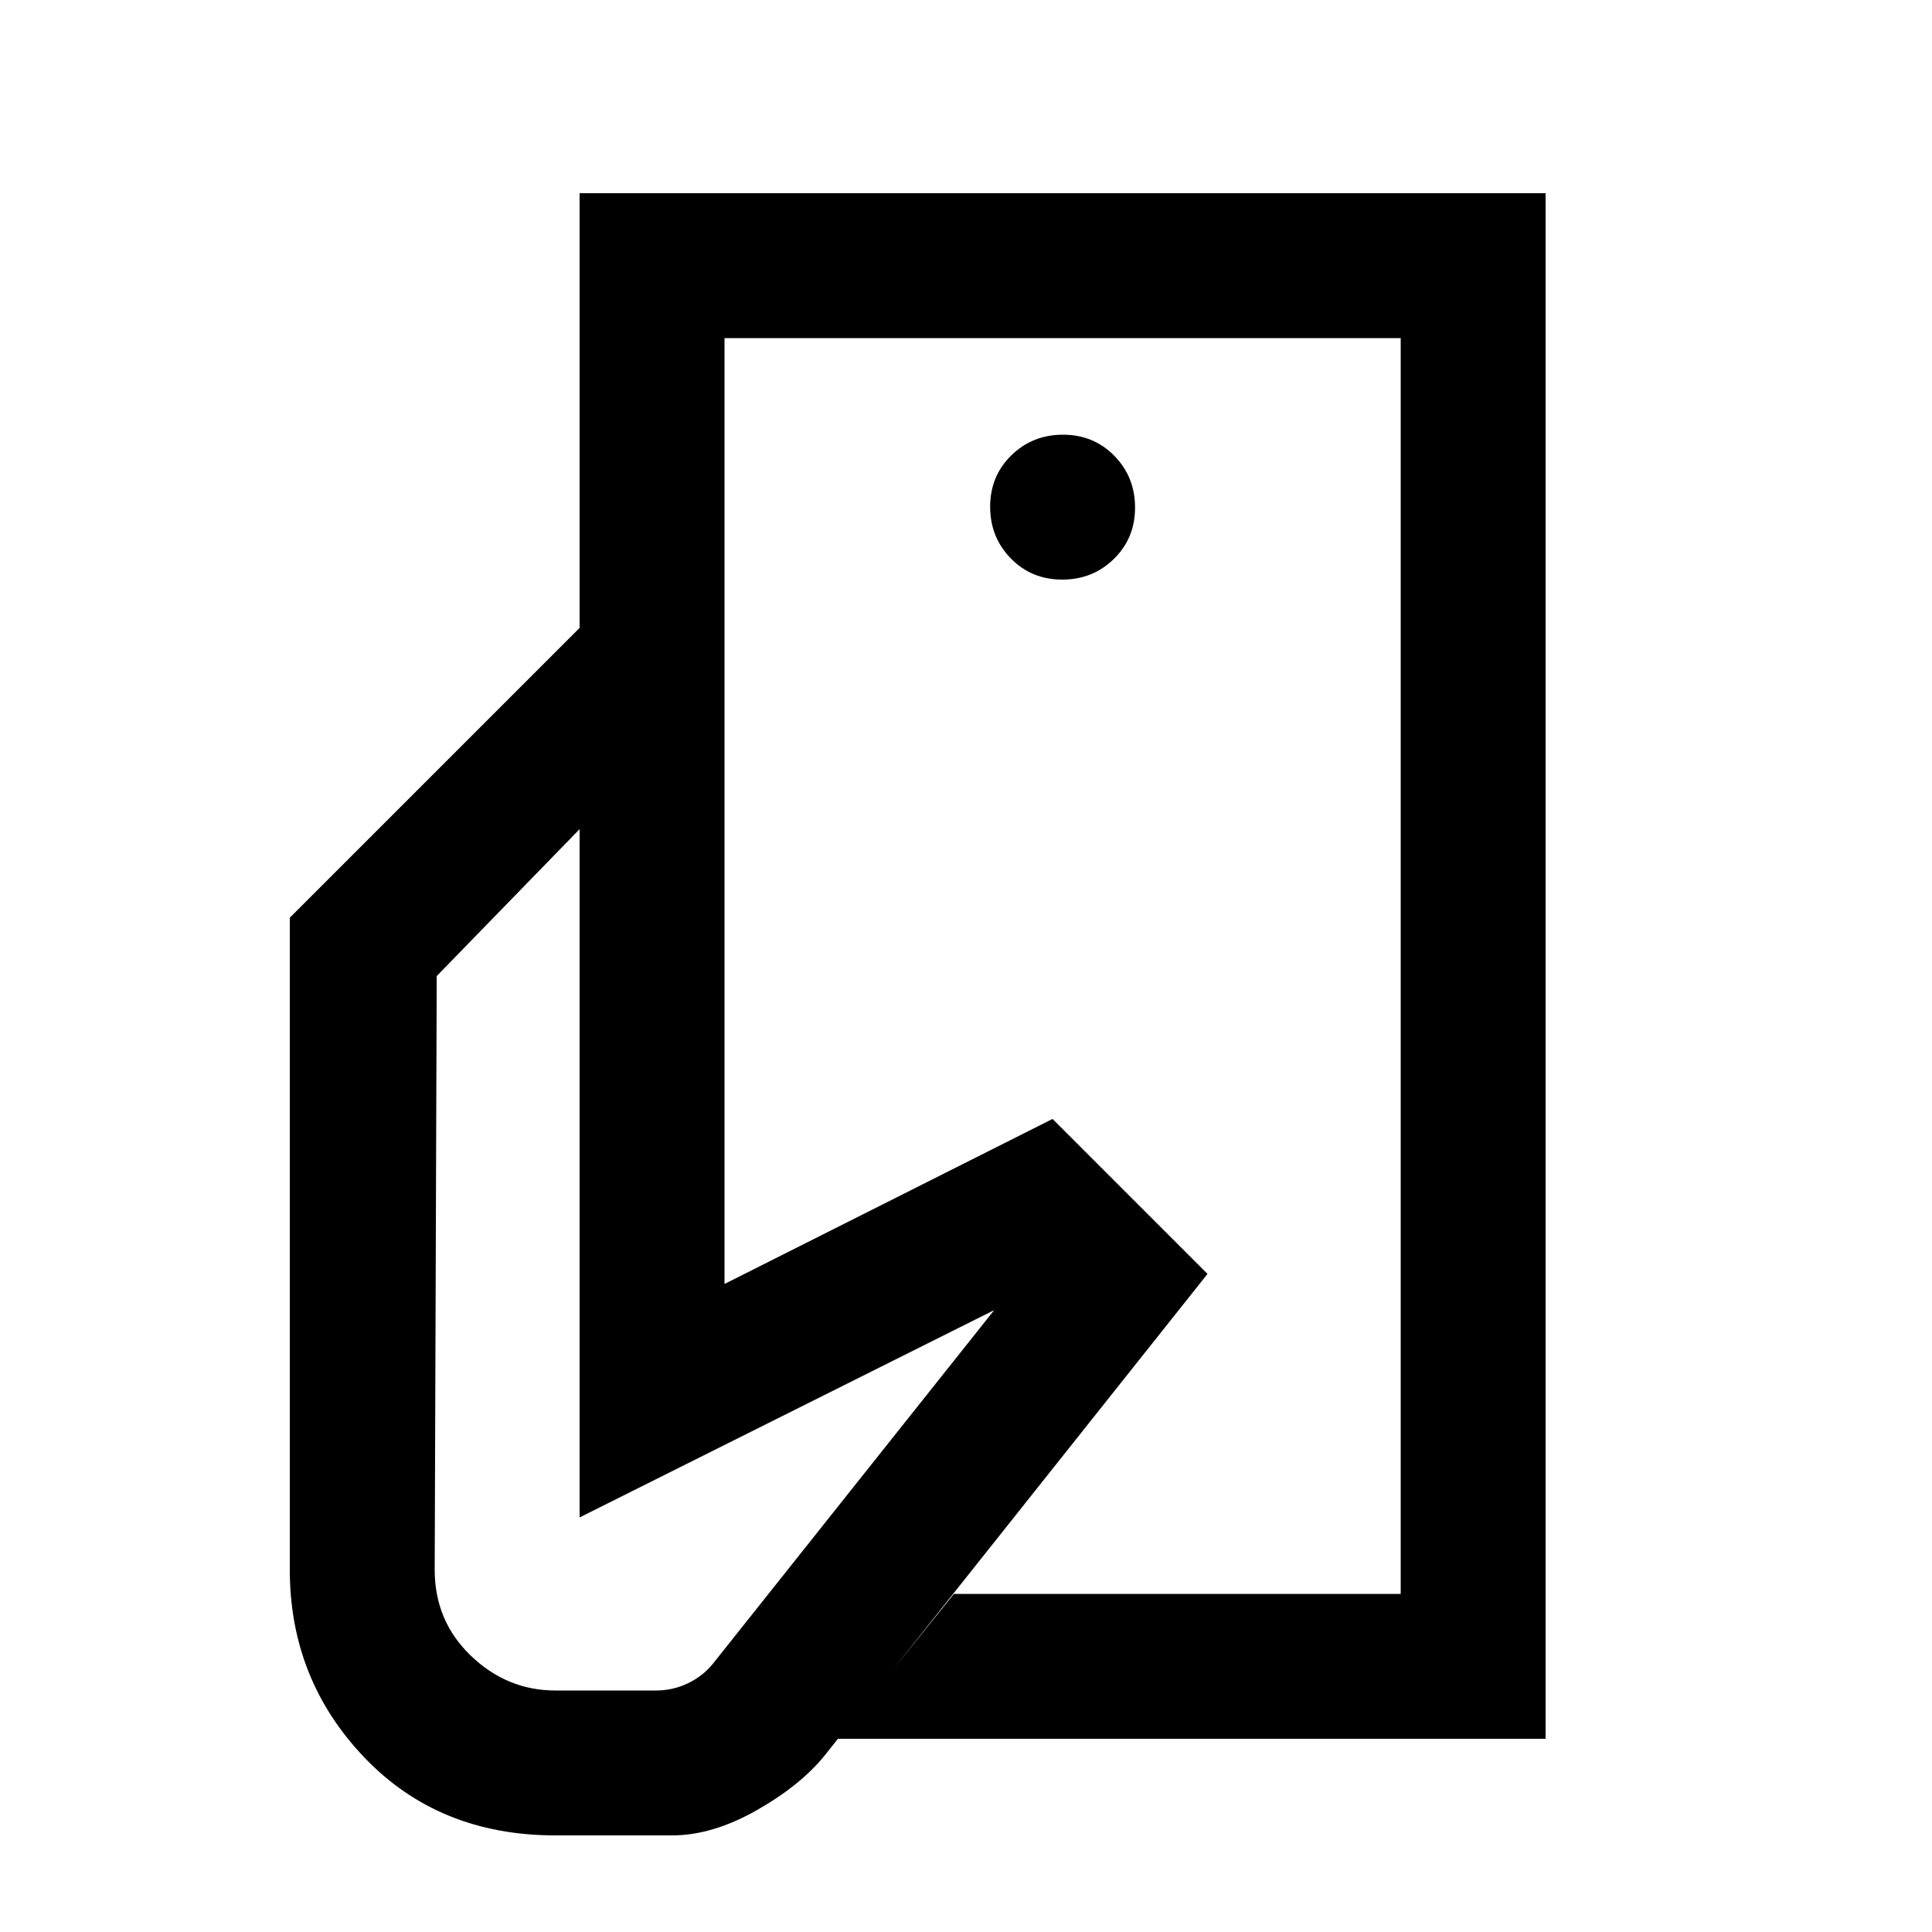 <svg xmlns="http://www.w3.org/2000/svg" height="20" viewBox="0 -960 960 960" width="20"><path d="M696-168v-280 68-412 624ZM276-48q-58 0-95-38.77-37-38.78-37-93.23v-324l144-144h72v326l163-82 77 77L410-88q-12 15-34 27.5T334-48h-58Zm140-48 58-72h222v-624H360v144h-72v-216h480v768H416Zm111.79-576q15.21 0 25.71-10.29t10.5-25.5q0-15.21-10.29-25.71t-25.5-10.5q-15.21 0-25.71 10.29t-10.5 25.5q0 15.21 10.29 25.71t25.5 10.5ZM276-120h50q8.28 0 15.64-3.5Q349-127 354-133l140-176-206 103v-342l-71 73-1 295q0 25.5 18 42.75T276-120Z"/></svg>
